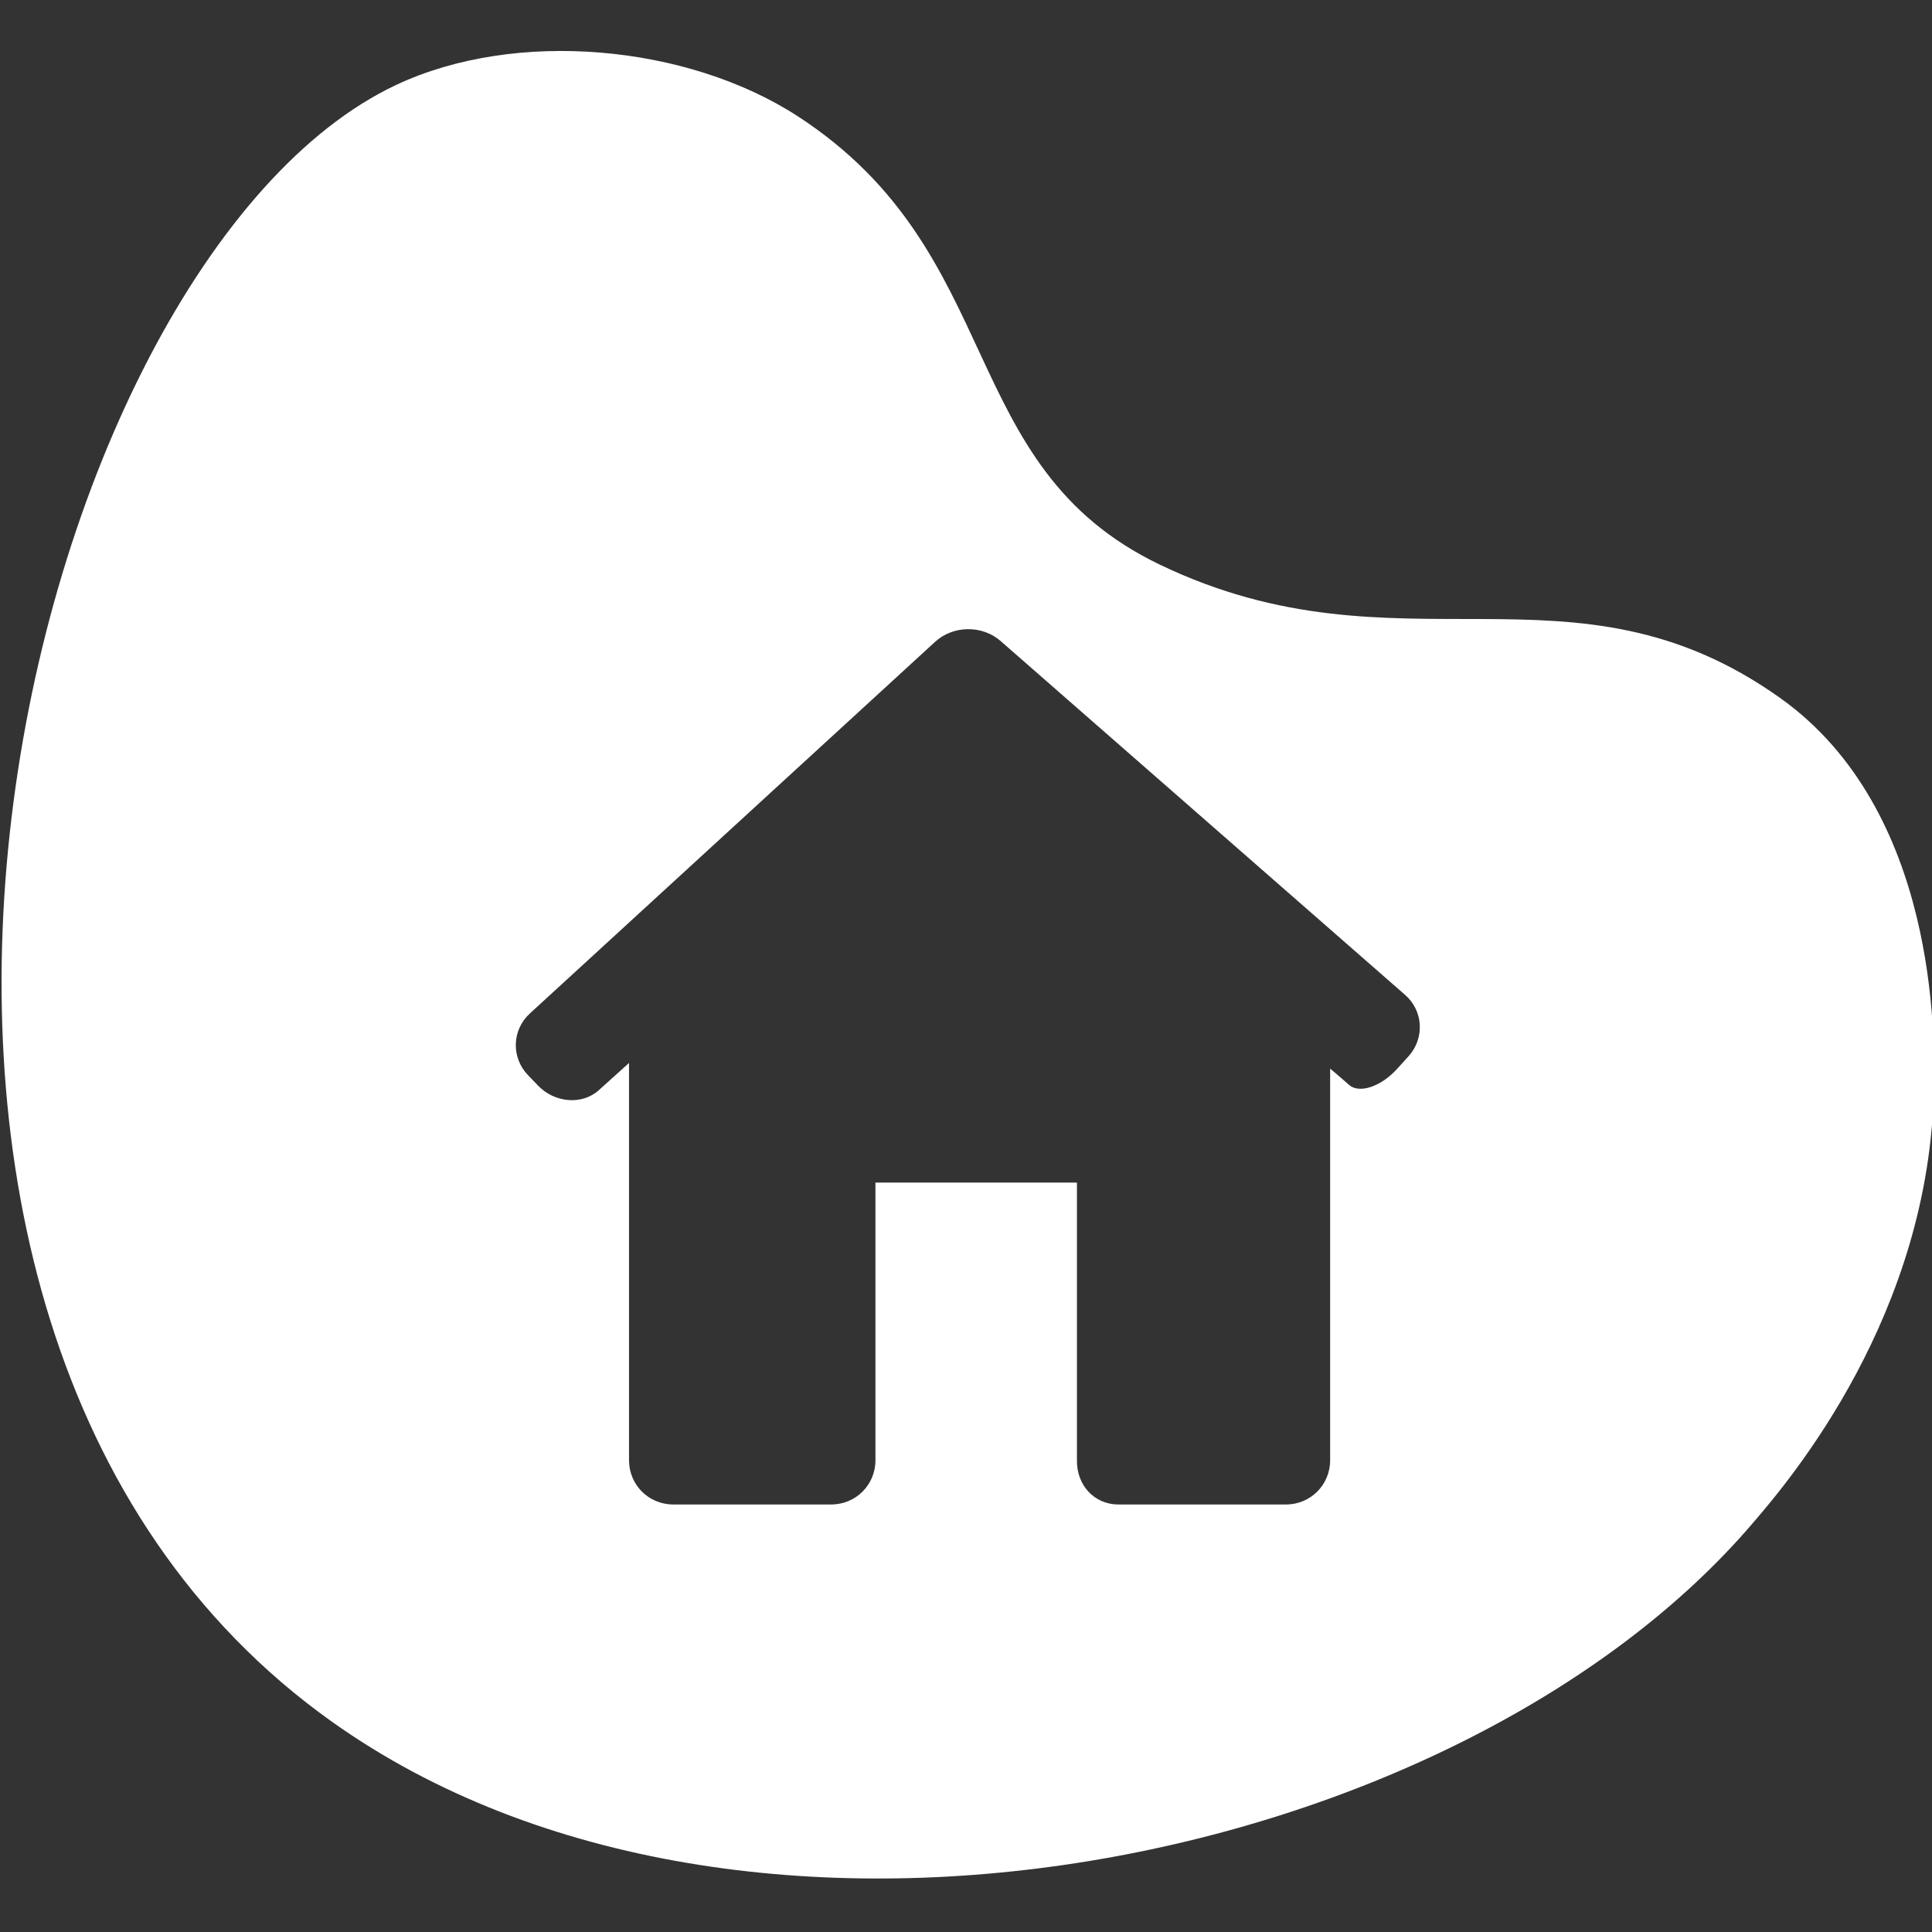 <?xml version="1.0" encoding="utf-8"?>
<!-- Generator: Adobe Illustrator 23.0.3, SVG Export Plug-In . SVG Version: 6.00 Build 0)  -->
<svg version="1.1" id="Layer_1" xmlns="http://www.w3.org/2000/svg" xmlns:xlink="http://www.w3.org/1999/xlink" x="0px" y="0px"
	 viewBox="0 0 512 512" style="enable-background:new 0 0 512 512;" xml:space="preserve">
<rect x="0" y="0" width="512" height="512" fill="#333333" stroke="none"/>
<style type="text/css">
	.st0{fill:#FFFFFF;}
</style>
<path class="st0" d="M471.8,185c-55.2-39.3-100.6-4.8-164.3-35.3c-54.8-26.2-40.1-82.5-96.1-118.9c-29.3-19-74.7-23.2-106.4-8.3
	C6.1,69-62.3,349.4,88,456.3c109.4,77.8,299.1,38.4,376.8-53c9.7-11.3,46.8-55.1,47.7-115.4C512.7,275.1,513.6,214.8,471.8,185z
	 M373.3,279.9l-3,3.3c-4.3,4.8-10.1,6.7-12.8,4.3c-2.7-2.4-5-4.3-5-4.3V387c0,6.5-5.2,11.7-11.7,11.7h-44.4c-6.5,0-11.1-5.2-11-11.7
	v-73.6H232V387c0,6.5-5.2,11.7-11.7,11.7h-41.9c-6.5,0-11.7-5.2-11.7-11.7V281.7l-8,7.2c-4.4,4-11.7,3.4-16.1-1.2l-2.7-2.8
	c-4.5-4.7-4.2-12,0.5-16.3l107.4-98.5c4.8-4.4,12.5-4.5,17.4-0.2l107.1,93.7C377.2,267.8,377.6,275.1,373.3,279.9z"/>
</svg>
